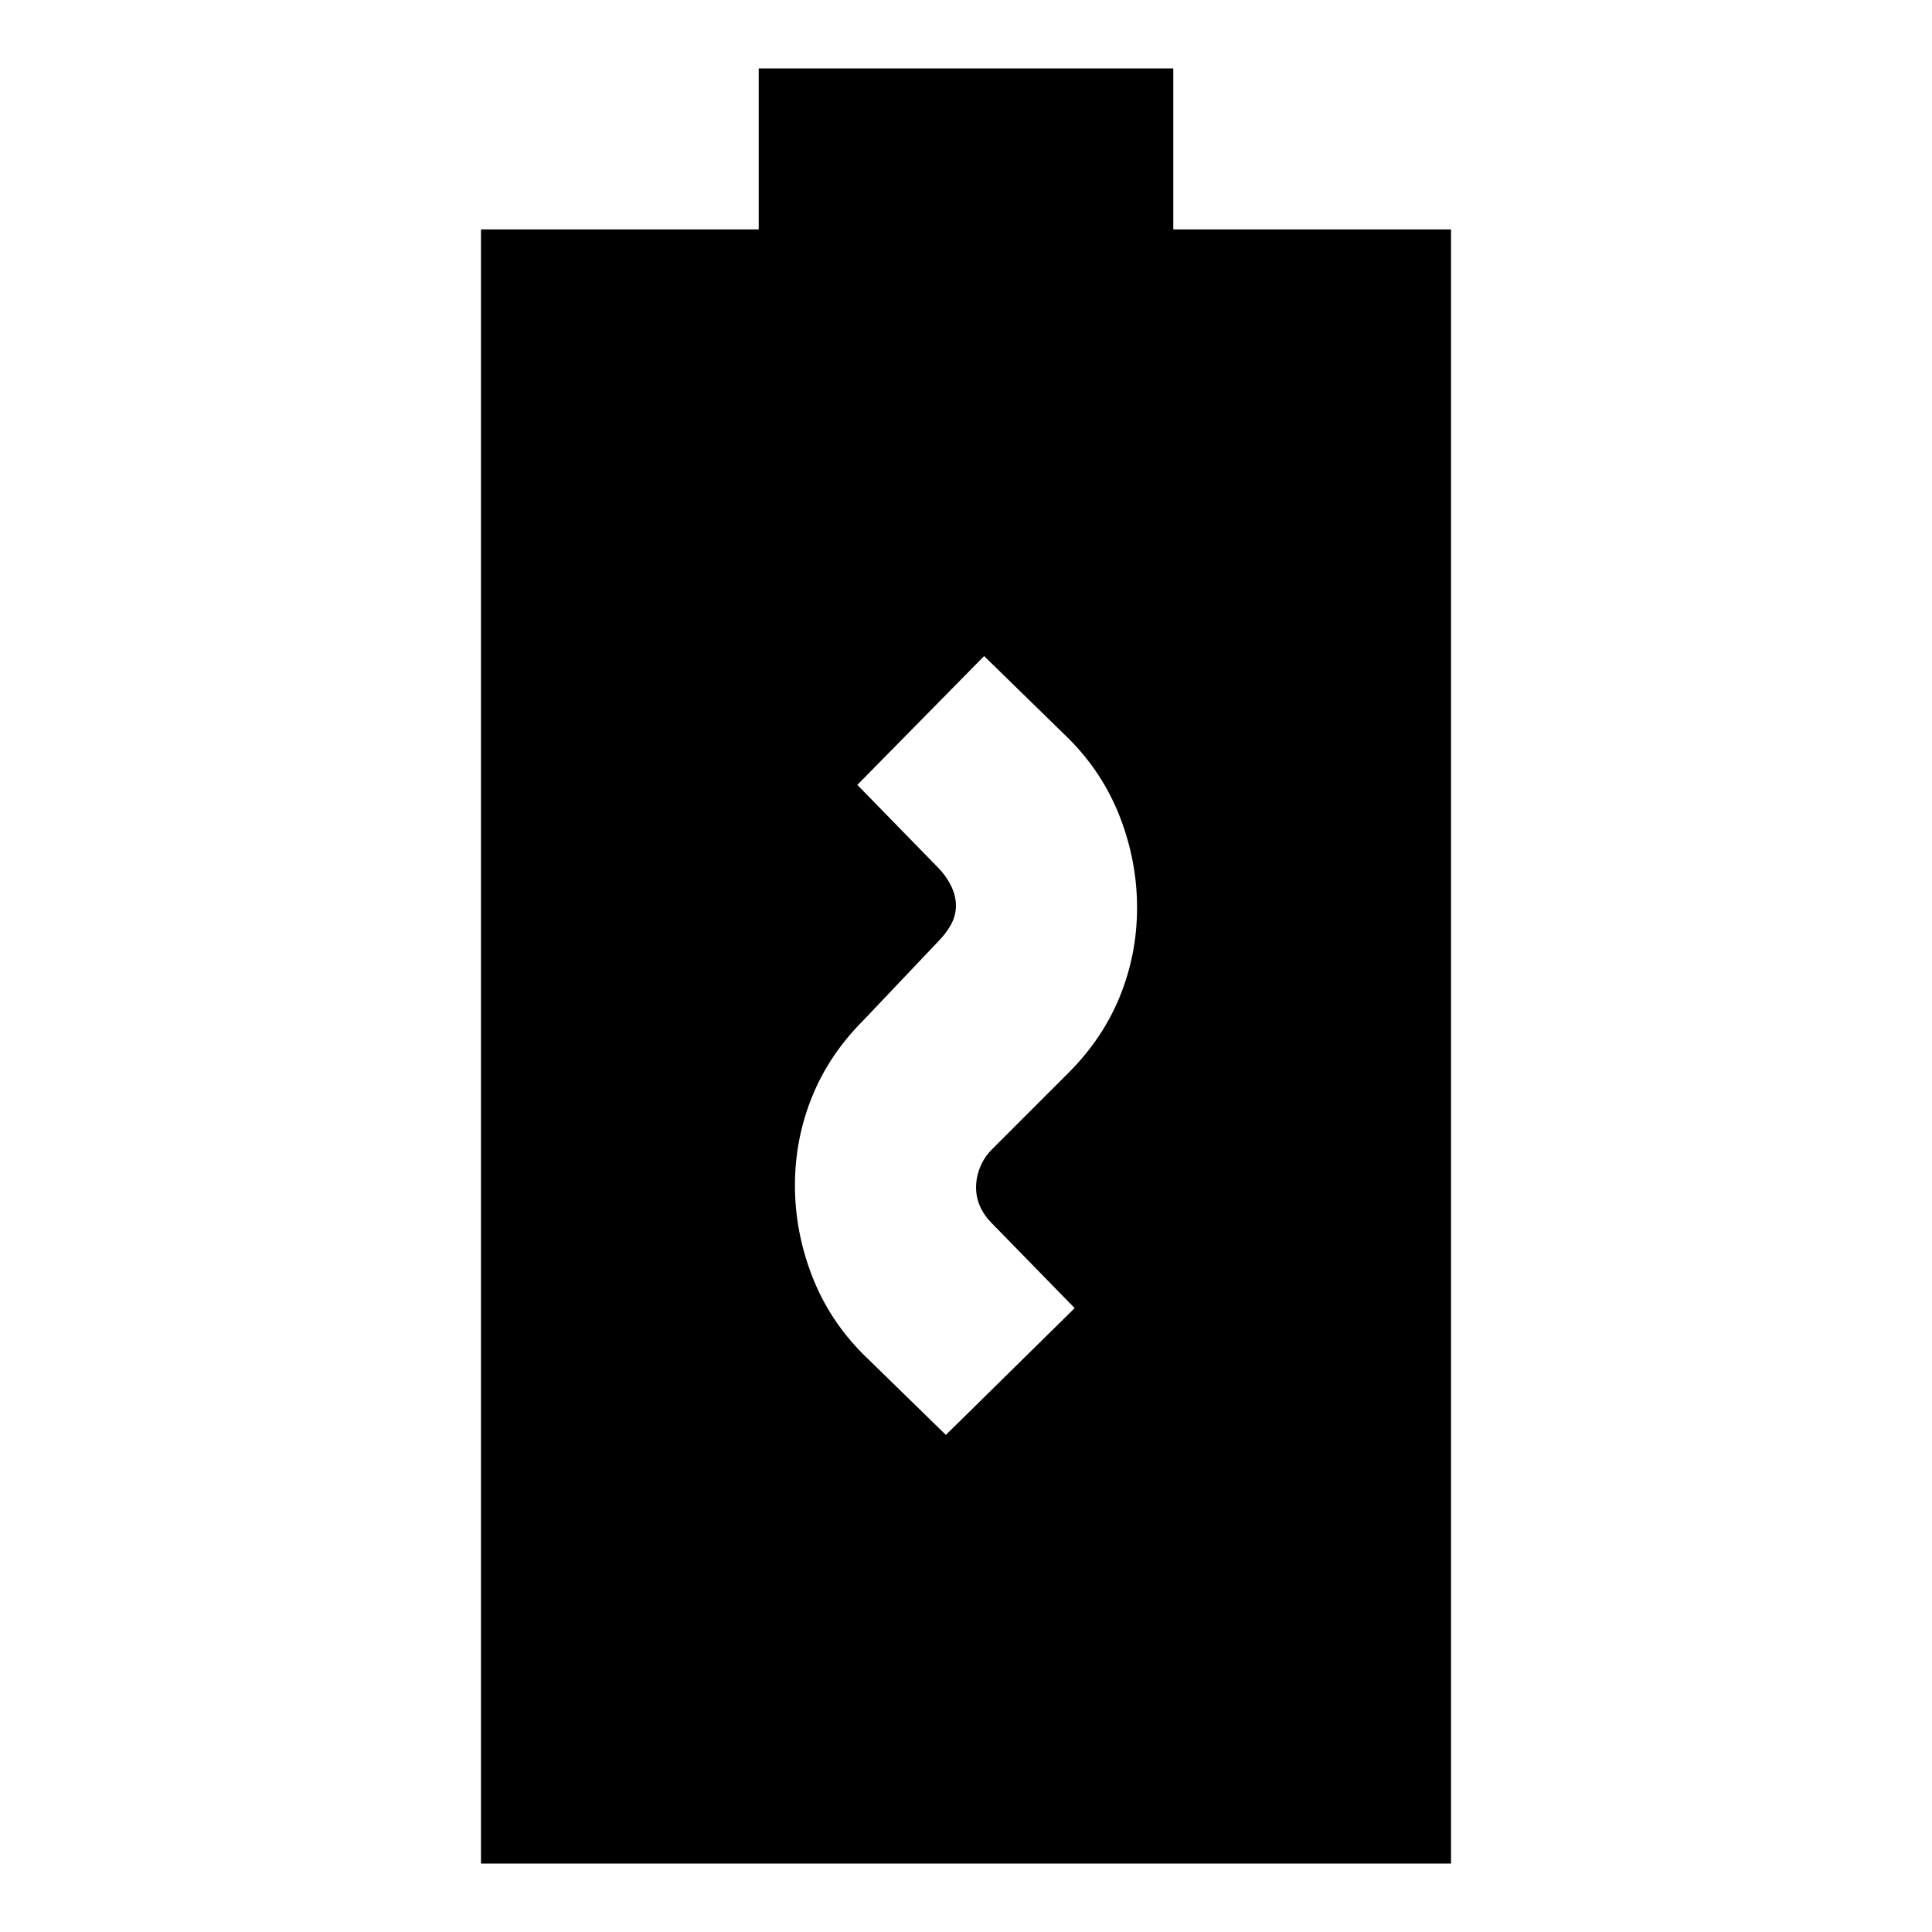 <svg xmlns="http://www.w3.org/2000/svg" height="24" viewBox="0 96 960 960" width="24"><path d="m470 809 64-63-41-42q-4-4-6-8.5t-2-9.5q0-5 2-10t6-9l38-38q17-17 25.5-38t8.5-44q0-23-8.5-45T531 463l-42-41-63 64 40 41q4 4 6.5 9t2.5 10q0 5-2.5 9.5T466 564l-37 39q-17 17-25.5 38t-8.5 44q0 23 8.5 45t25.5 39l41 40Zm-231 213V210h138v-80h206v80h138v812H239Z"/></svg>